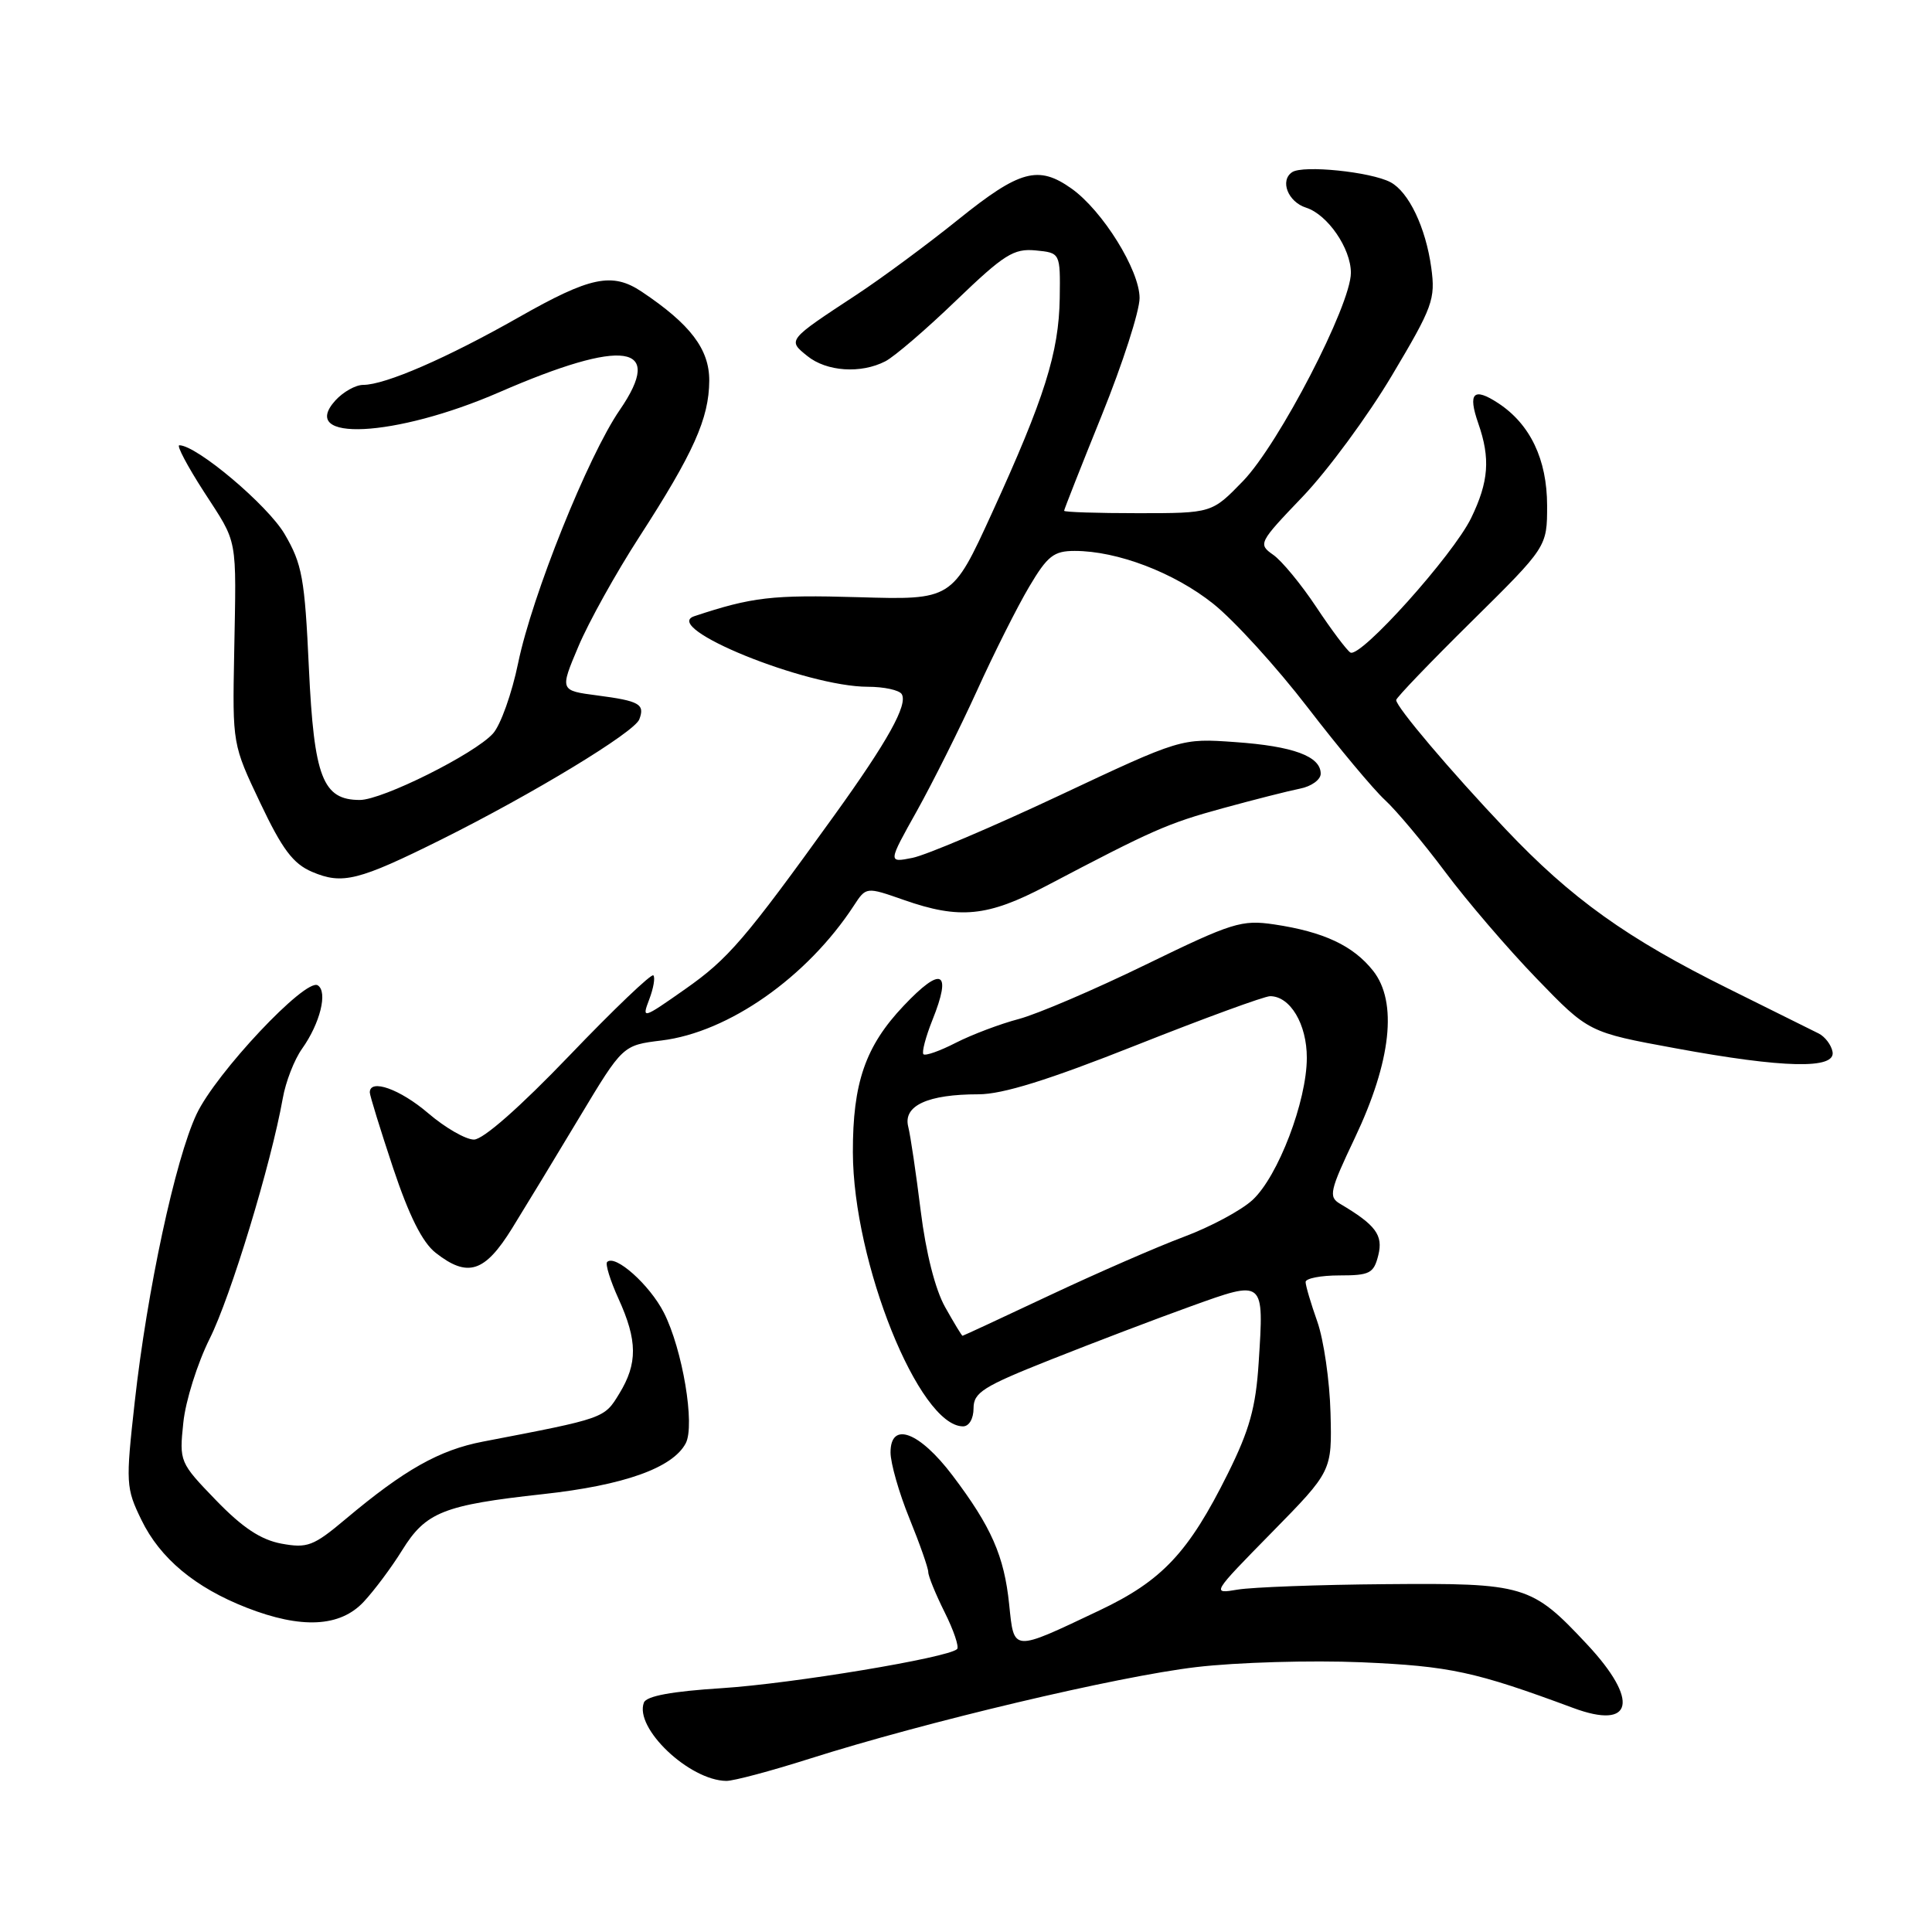 <?xml version="1.0" encoding="UTF-8" standalone="no"?>
<!DOCTYPE svg PUBLIC "-//W3C//DTD SVG 1.1//EN" "http://www.w3.org/Graphics/SVG/1.1/DTD/svg11.dtd" >
<svg xmlns="http://www.w3.org/2000/svg" xmlns:xlink="http://www.w3.org/1999/xlink" version="1.1" viewBox="0 0 256 256">
 <g >
 <path fill="currentColor"
d=" M 107.24 233.05 C 122.59 228.17 148.07 222.13 158.50 220.90 C 163.89 220.26 173.75 219.98 180.40 220.26 C 192.12 220.77 195.43 221.48 208.45 226.31 C 216.41 229.27 217.26 225.33 210.28 217.87 C 202.93 210.01 202.06 209.75 183.58 209.91 C 174.73 209.98 165.93 210.31 164.00 210.63 C 160.52 211.22 160.54 211.19 168.50 203.08 C 176.50 194.93 176.50 194.93 176.30 187.22 C 176.19 182.97 175.40 177.53 174.55 175.12 C 173.70 172.72 173.00 170.36 173.00 169.87 C 173.00 169.39 175.02 169.00 177.48 169.00 C 181.50 169.00 182.03 168.73 182.63 166.33 C 183.30 163.66 182.30 162.31 177.55 159.50 C 176.01 158.59 176.20 157.78 179.52 150.79 C 184.35 140.62 185.21 132.76 181.94 128.63 C 179.30 125.30 175.40 123.47 168.84 122.49 C 164.52 121.85 163.28 122.24 151.84 127.81 C 145.05 131.12 137.48 134.36 135.01 135.02 C 132.53 135.67 128.78 137.09 126.66 138.17 C 124.54 139.26 122.61 139.94 122.36 139.69 C 122.12 139.45 122.65 137.41 123.55 135.16 C 126.17 128.63 124.78 127.94 119.74 133.27 C 114.67 138.62 112.99 143.48 113.01 152.69 C 113.05 167.29 121.78 189.00 127.61 189.00 C 128.41 189.00 129.00 187.98 129.00 186.61 C 129.00 184.51 130.25 183.72 139.25 180.15 C 144.89 177.91 153.24 174.73 157.80 173.09 C 167.58 169.57 167.49 169.49 166.78 180.56 C 166.40 186.50 165.57 189.47 162.70 195.25 C 157.49 205.73 153.99 209.45 145.68 213.39 C 134.04 218.91 134.38 218.93 133.72 212.59 C 133.06 206.17 131.36 202.31 126.21 195.50 C 121.82 189.70 118.00 188.28 118.00 192.45 C 118.00 193.87 119.12 197.81 120.50 201.19 C 121.88 204.58 123.00 207.78 123.00 208.31 C 123.00 208.85 123.98 211.24 125.17 213.63 C 126.37 216.03 127.11 218.22 126.82 218.51 C 125.68 219.65 104.96 223.09 95.66 223.69 C 89.02 224.11 85.66 224.73 85.32 225.60 C 84.03 228.98 91.32 235.91 96.24 235.98 C 97.19 235.99 102.14 234.67 107.24 233.05 Z  M 48.19 212.25 C 49.60 210.74 51.90 207.66 53.29 205.41 C 56.42 200.36 58.75 199.43 71.95 197.98 C 82.68 196.81 89.13 194.51 90.86 191.25 C 92.13 188.86 90.44 178.79 87.96 173.92 C 86.08 170.24 81.51 166.16 80.45 167.22 C 80.18 167.48 80.86 169.68 81.96 172.10 C 84.48 177.64 84.50 180.67 82.06 184.66 C 80.05 187.96 80.19 187.91 64.00 191.02 C 58.22 192.13 53.58 194.74 45.79 201.29 C 41.53 204.87 40.73 205.17 37.29 204.54 C 34.56 204.03 32.14 202.43 28.62 198.79 C 23.80 193.80 23.75 193.68 24.29 188.52 C 24.58 185.64 26.16 180.64 27.78 177.39 C 30.57 171.83 35.92 154.23 37.47 145.53 C 37.85 143.35 39.00 140.40 40.02 138.97 C 42.42 135.60 43.46 131.40 42.10 130.56 C 40.48 129.56 28.60 142.19 26.04 147.64 C 23.22 153.64 19.49 171.01 17.85 185.78 C 16.65 196.55 16.68 197.17 18.74 201.40 C 21.21 206.49 25.85 210.36 32.69 213.03 C 39.94 215.86 45.06 215.60 48.19 212.25 Z  M 67.86 162.75 C 69.65 159.86 73.68 153.22 76.81 148.00 C 82.52 138.50 82.52 138.50 87.65 137.87 C 96.53 136.79 106.95 129.48 113.14 120.00 C 114.77 117.50 114.77 117.50 119.77 119.25 C 127.16 121.84 130.86 121.47 138.63 117.39 C 152.76 109.96 154.68 109.11 162.01 107.10 C 166.13 105.97 170.74 104.80 172.25 104.50 C 173.76 104.21 175.00 103.31 175.00 102.52 C 175.00 100.21 171.36 98.87 163.66 98.33 C 156.50 97.82 156.50 97.82 140.34 105.42 C 131.45 109.60 122.71 113.31 120.91 113.67 C 117.65 114.32 117.65 114.32 121.50 107.44 C 123.61 103.65 127.19 96.49 129.45 91.53 C 131.70 86.56 134.82 80.36 136.37 77.75 C 138.80 73.65 139.63 73.00 142.41 73.00 C 148.05 73.00 155.58 75.87 160.76 80.00 C 163.52 82.20 169.16 88.39 173.28 93.75 C 177.40 99.11 182.01 104.62 183.51 106.00 C 185.01 107.38 188.59 111.65 191.47 115.50 C 194.34 119.35 199.80 125.72 203.60 129.65 C 210.50 136.79 210.50 136.79 222.00 138.90 C 236.37 141.55 243.28 141.70 242.82 139.36 C 242.65 138.45 241.82 137.37 241.00 136.95 C 240.18 136.54 234.78 133.85 229.00 130.99 C 215.58 124.34 208.22 119.08 199.50 109.87 C 192.18 102.15 185.00 93.67 185.00 92.76 C 185.00 92.46 189.50 87.77 195.00 82.34 C 205.00 72.46 205.00 72.46 205.00 66.98 C 204.99 60.87 202.76 56.20 198.52 53.42 C 195.24 51.27 194.47 52.05 195.88 56.10 C 197.50 60.74 197.27 63.82 194.94 68.63 C 192.55 73.55 180.24 87.27 178.93 86.46 C 178.45 86.16 176.41 83.45 174.41 80.43 C 172.41 77.42 169.84 74.30 168.70 73.51 C 166.68 72.09 166.78 71.90 172.64 65.78 C 175.94 62.32 181.26 55.10 184.45 49.73 C 189.86 40.65 190.22 39.65 189.65 35.47 C 188.92 30.14 186.66 25.42 184.24 24.14 C 181.61 22.76 172.67 21.85 171.22 22.81 C 169.55 23.92 170.66 26.76 173.07 27.52 C 175.91 28.43 179.00 32.91 179.00 36.15 C 179.00 40.42 169.46 58.83 164.70 63.75 C 160.58 68.00 160.58 68.00 150.79 68.00 C 145.41 68.00 141.00 67.86 141.00 67.68 C 141.00 67.51 143.25 61.80 146.00 55.00 C 148.75 48.20 151.00 41.22 151.00 39.49 C 151.00 35.80 146.11 27.93 142.00 25.00 C 137.59 21.86 135.13 22.53 127.00 29.07 C 122.88 32.39 116.80 36.88 113.50 39.05 C 104.31 45.09 104.34 45.05 106.97 47.17 C 109.52 49.24 114.07 49.55 117.32 47.87 C 118.52 47.25 122.75 43.62 126.71 39.80 C 133.05 33.71 134.32 32.91 137.21 33.18 C 140.50 33.50 140.50 33.50 140.42 39.50 C 140.31 46.71 138.40 52.77 131.43 68.00 C 126.17 79.50 126.17 79.50 113.70 79.13 C 102.32 78.80 99.65 79.11 92.00 81.65 C 87.50 83.14 106.82 91.00 114.99 91.00 C 117.13 91.00 119.15 91.44 119.48 91.97 C 120.33 93.35 117.64 98.19 110.58 108.00 C 98.70 124.50 96.50 127.06 90.78 131.07 C 85.13 135.04 85.02 135.07 86.03 132.42 C 86.59 130.94 86.84 129.51 86.57 129.24 C 86.31 128.98 81.30 133.76 75.44 139.88 C 68.89 146.71 64.02 151.00 62.80 151.00 C 61.71 151.00 58.98 149.43 56.73 147.50 C 53.00 144.31 49.00 142.89 49.00 144.75 C 49.00 145.16 50.39 149.65 52.08 154.74 C 54.20 161.09 55.96 164.61 57.71 165.99 C 61.97 169.34 64.23 168.62 67.86 162.75 Z  M 58.50 111.23 C 70.65 105.17 84.05 97.04 84.71 95.32 C 85.48 93.30 84.73 92.88 79.15 92.15 C 74.17 91.50 74.17 91.50 76.64 85.66 C 77.99 82.45 81.62 75.92 84.70 71.16 C 91.90 60.02 93.95 55.45 93.98 50.45 C 94.00 46.28 91.49 42.97 85.03 38.65 C 81.12 36.04 78.22 36.65 68.74 42.04 C 59.25 47.43 51.05 51.00 48.12 51.00 C 47.12 51.00 45.47 51.93 44.44 53.06 C 39.42 58.61 52.37 57.97 66.14 51.98 C 82.72 44.77 88.14 45.57 82.11 54.34 C 77.92 60.43 70.50 78.92 68.66 87.84 C 67.83 91.88 66.33 96.09 65.32 97.20 C 62.89 99.90 50.66 106.00 47.68 106.00 C 42.76 106.00 41.61 103.01 40.93 88.53 C 40.38 76.60 40.04 74.74 37.71 70.76 C 35.46 66.93 26.06 59.00 23.76 59.00 C 23.37 59.00 24.83 61.77 27.02 65.16 C 31.58 72.21 31.32 70.82 31.03 86.57 C 30.80 98.61 30.81 98.66 34.49 106.40 C 37.40 112.54 38.84 114.45 41.34 115.52 C 45.37 117.24 47.48 116.71 58.50 111.23 Z  M 125.24 173.21 C 123.92 170.87 122.69 166.00 122.00 160.46 C 121.39 155.53 120.65 150.49 120.34 149.27 C 119.66 146.50 122.94 145.00 129.65 145.00 C 132.86 145.00 138.89 143.12 150.54 138.50 C 159.54 134.93 167.54 132.00 168.30 132.00 C 170.96 132.00 173.17 135.71 173.16 140.17 C 173.16 145.90 169.35 155.88 165.97 159.00 C 164.48 160.38 160.39 162.57 156.88 163.88 C 153.37 165.19 145.37 168.68 139.10 171.63 C 132.84 174.58 127.63 177.00 127.54 177.00 C 127.44 177.00 126.41 175.29 125.24 173.21 Z "/>
</g>
</svg>